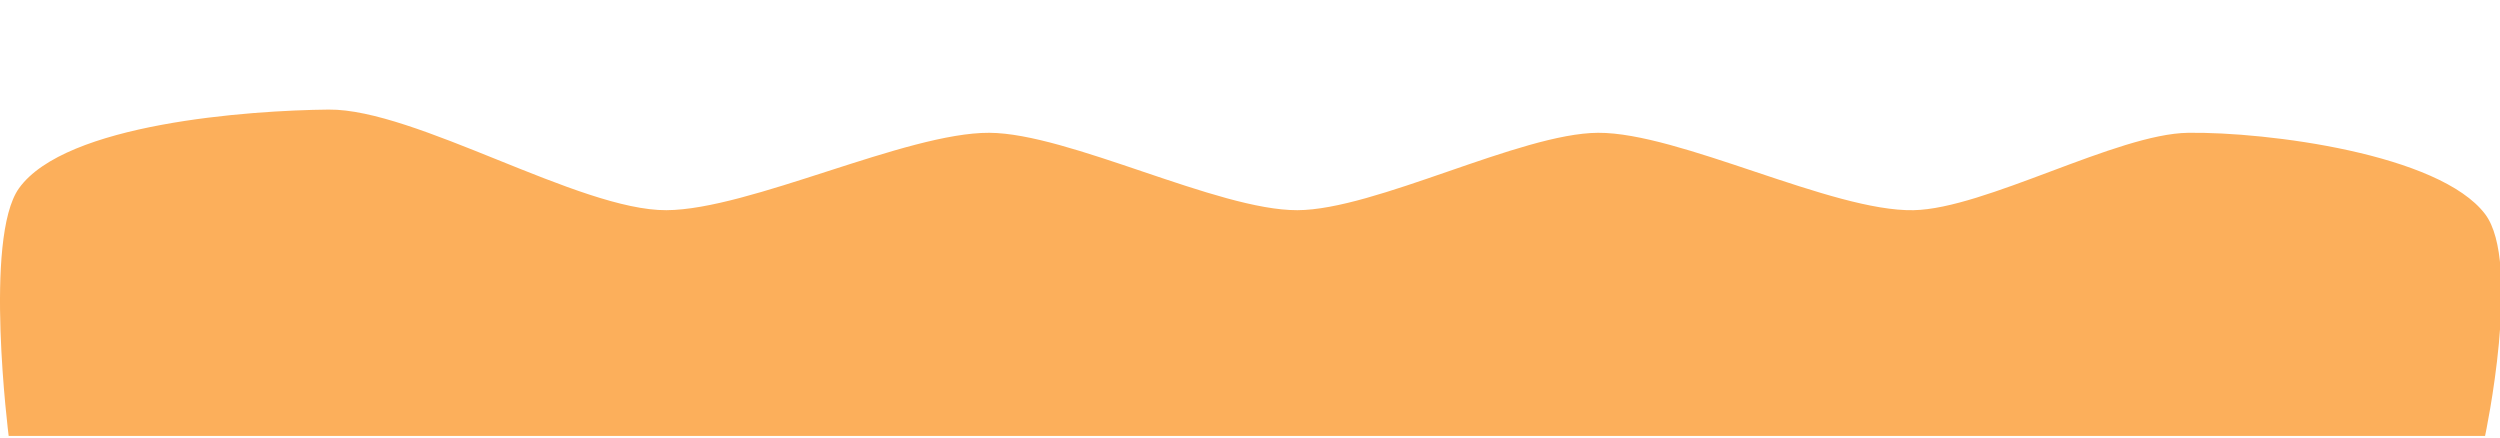<?xml version="1.0" encoding="utf-8"?>
<!-- Generator: Adobe Illustrator 28.0.0, SVG Export Plug-In . SVG Version: 6.00 Build 0)  -->
<svg version="1.1" id="Layer_1" xmlns="http://www.w3.org/2000/svg" xmlns:xlink="http://www.w3.org/1999/xlink" x="0px" y="0px"
	 viewBox="0 0 2902 509" style="enable-background:new 0 0 2902 509;" xml:space="preserve">
<style type="text/css">
	.st0{fill:#F9F8DC;}
	.st1{fill:#FFE861;stroke:#000000;stroke-width:5;stroke-miterlimit:10;}
	.st2{fill:#FCAF5B;}
	.st3{fill:#3F3E3E;}
	.st4{fill:#F9D22D;}
	.st5{fill:#FFFFFF;}
	.st6{fill:none;}
	.st7{fill:#A1FF64;stroke:#000000;stroke-width:5;stroke-miterlimit:10;}
	.st8{fill:#F985D2;stroke:#000000;stroke-width:5;stroke-miterlimit:10;}
	.st9{fill:#3C4796;stroke:#000000;stroke-width:5;stroke-miterlimit:10;}
	.st10{fill:none;stroke:#000000;stroke-width:5;stroke-miterlimit:10;}
	.st11{fill:#FF8864;stroke:#000000;stroke-width:5;stroke-miterlimit:10;}
	.st12{fill:none;stroke:#000000;stroke-width:3;stroke-miterlimit:10;}
	.st13{fill:none;stroke:#333333;stroke-width:4;stroke-miterlimit:10;}
</style>
<path class="st2" d="M2884.68,506H10.06c0,0-29.25-229.97,11.98-287.46c54.05-75.36,267.16-90.46,359.54-91.33
	c100.3-0.94,291.42,117.38,392.05,116.78c96.44-0.58,278.72-90.33,374.82-89.83c91.91,0.48,265.32,90.18,357.59,89.83
	c90.18-0.34,259.16-89.34,348.97-89.83c94-0.51,271.87,91.69,366.2,89.83c82.89-1.63,236.31-88.73,318.81-89.83
	c91.67-1.22,291.46,24.39,344.65,94.32C2927.51,304.79,2884.68,506,2884.68,506z"/>
</svg>
